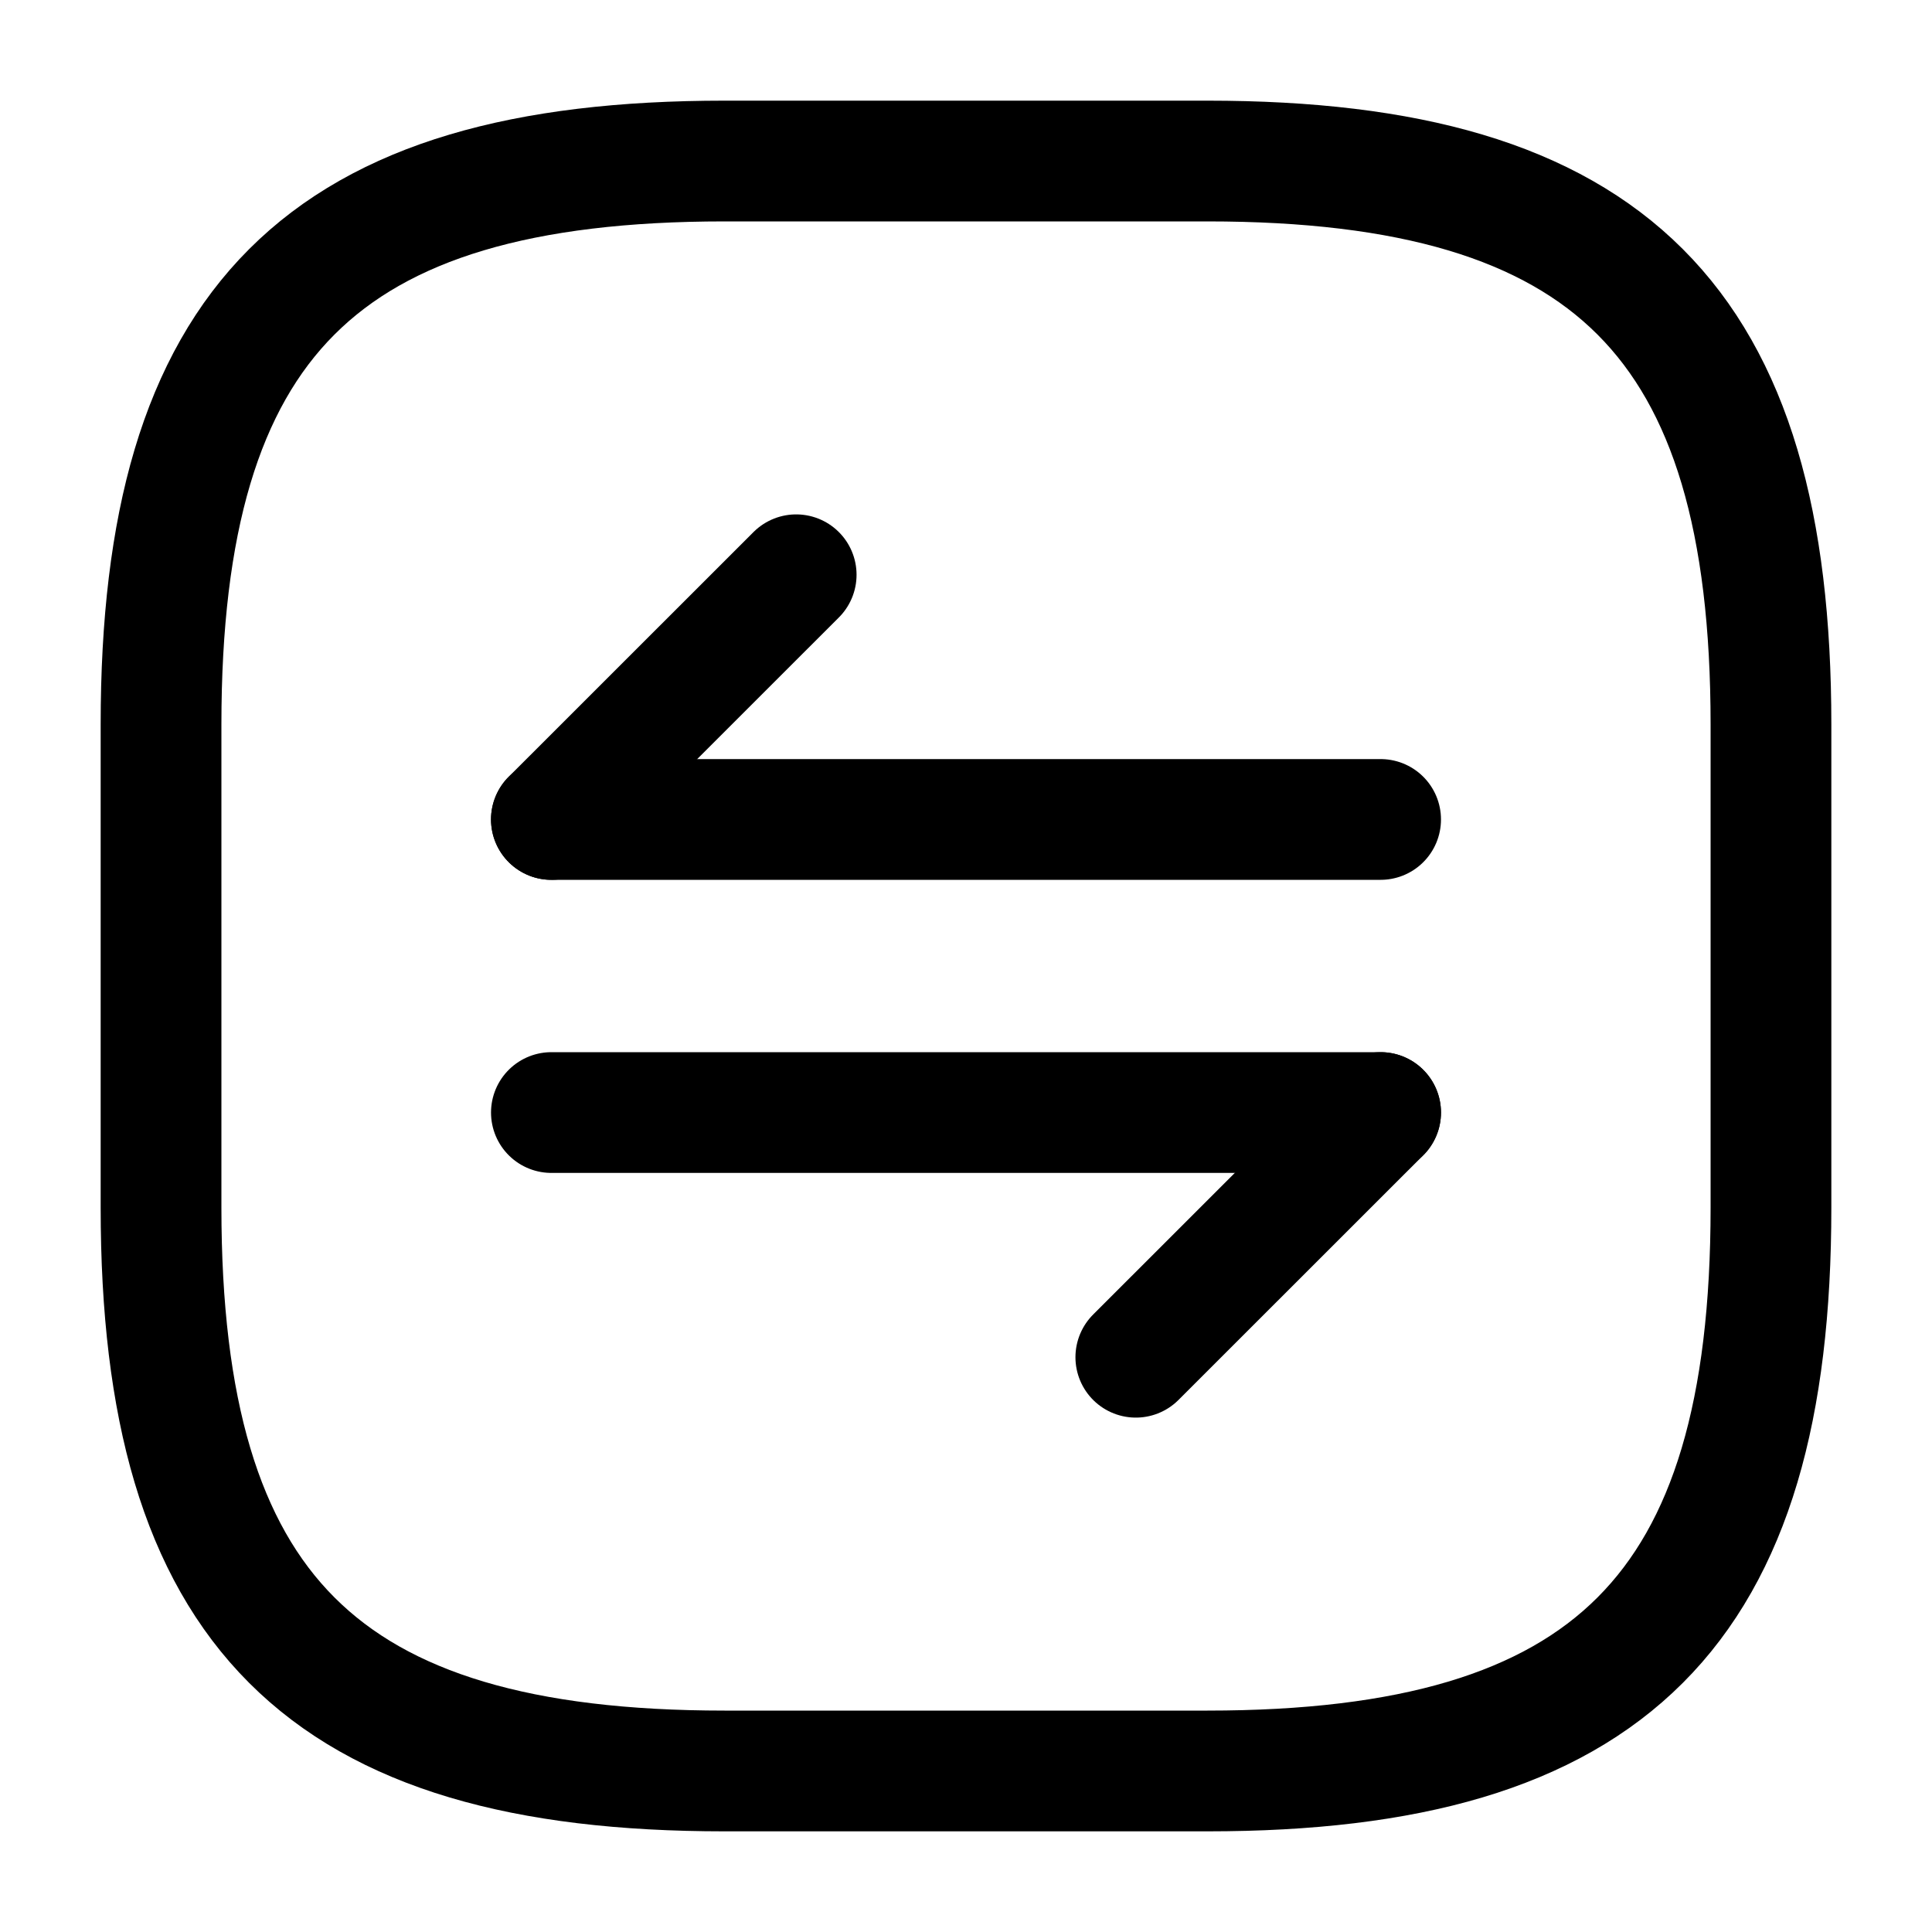 <svg width="20" height="20" viewBox="0 0 20 20" fill="none" xmlns="http://www.w3.org/2000/svg">
<path d="M7.5 18.333H12.5C16.666 18.333 18.333 16.667 18.333 12.5V7.5C18.333 3.333 16.666 1.667 12.5 1.667H7.5C3.333 1.667 1.667 3.333 1.667 7.5V12.5C1.667 16.667 3.333 18.333 7.5 18.333Z" stroke="black" stroke-width="1.25" stroke-linecap="round" stroke-linejoin="round"/>
<path d="M14.292 11.517L11.758 14.05" stroke="black" stroke-width="1.25" stroke-miterlimit="10" stroke-linecap="round" stroke-linejoin="round"/>
<path d="M5.708 11.517H14.292" stroke="black" stroke-width="1.25" stroke-miterlimit="10" stroke-linecap="round" stroke-linejoin="round"/>
<path d="M5.708 8.483L8.242 5.95" stroke="black" stroke-width="1.25" stroke-miterlimit="10" stroke-linecap="round" stroke-linejoin="round"/>
<path d="M14.292 8.483H5.708" stroke="black" stroke-width="1.25" stroke-miterlimit="10" stroke-linecap="round" stroke-linejoin="round"/>
</svg>
